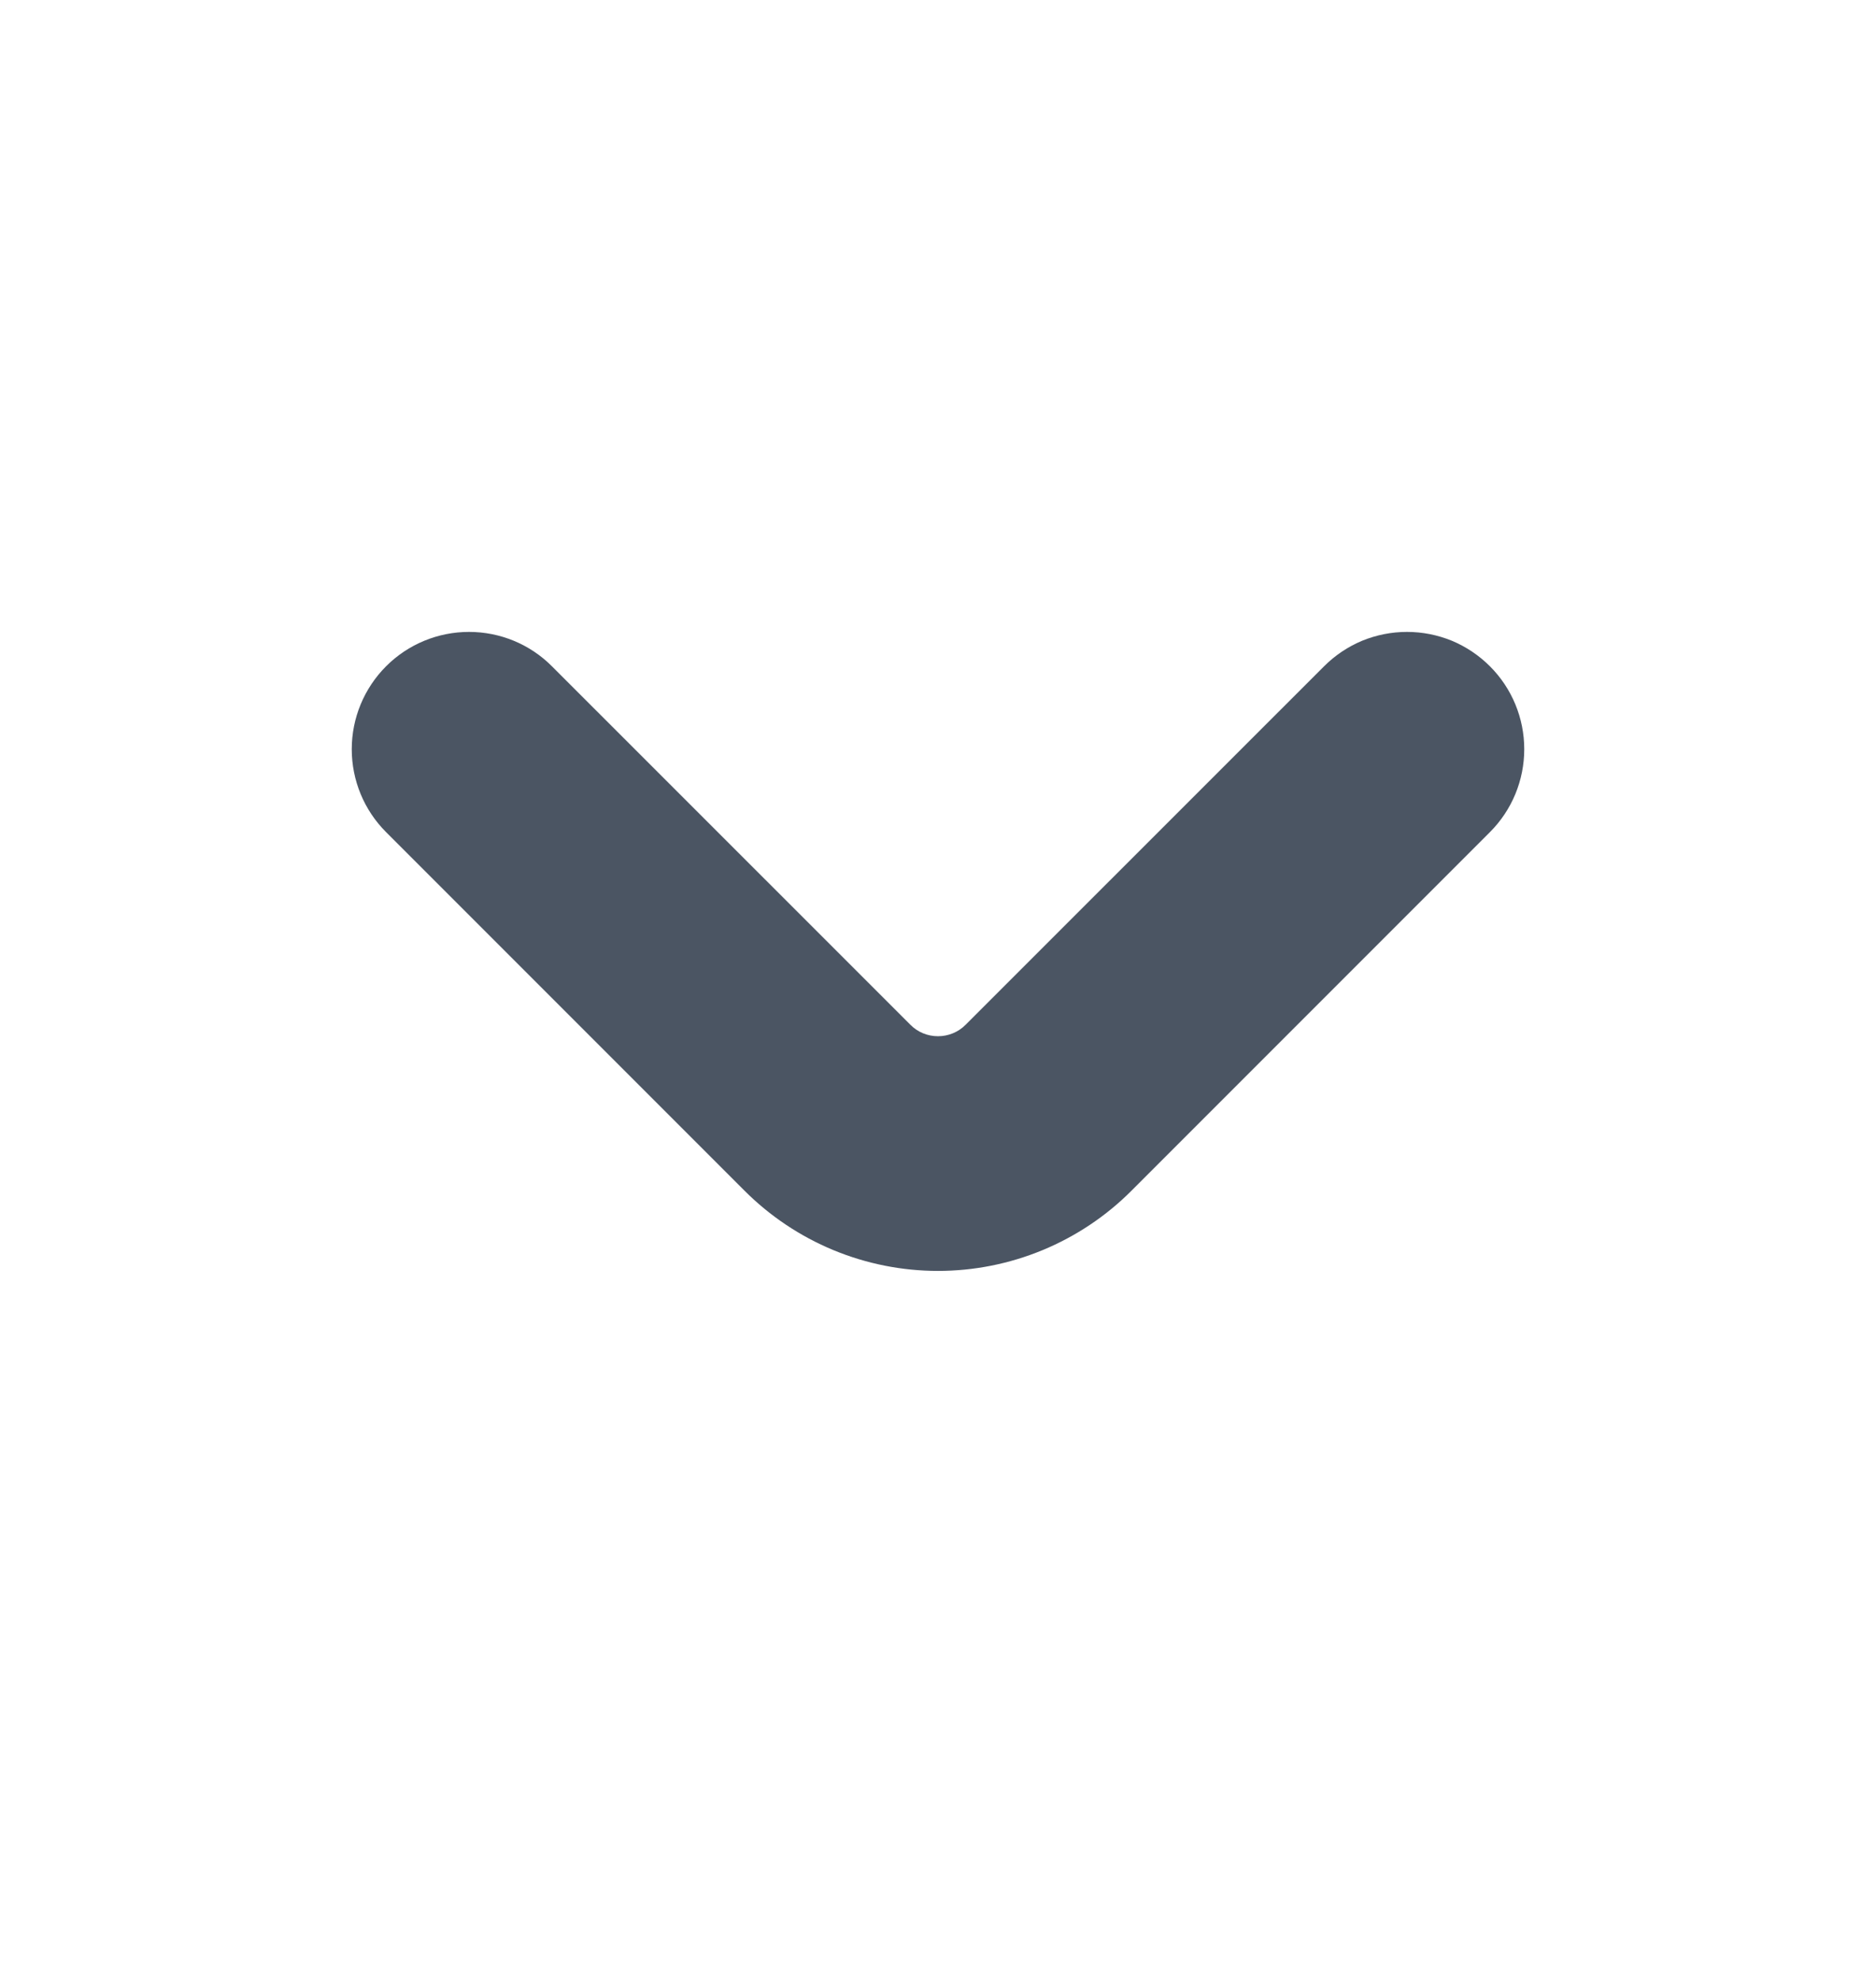 <svg width="18" height="19" viewBox="0 0 18 19" fill="none" xmlns="http://www.w3.org/2000/svg">
<path d="M14.296 6.391C14.191 6.286 14.067 6.203 13.931 6.146C13.794 6.09 13.648 6.061 13.5 6.061C13.352 6.061 13.206 6.09 13.069 6.146C12.933 6.203 12.809 6.286 12.704 6.391L9.265 9.829C9.195 9.9 9.099 9.939 9 9.939C8.9 9.939 8.805 9.9 8.735 9.829L5.296 6.391C5.085 6.179 4.799 6.061 4.5 6.061C4.202 6.061 3.916 6.179 3.705 6.39C3.494 6.601 3.375 6.887 3.375 7.186C3.375 7.484 3.493 7.77 3.704 7.981L7.144 11.421C7.388 11.665 7.677 11.858 7.995 11.99C8.314 12.122 8.655 12.19 9 12.19C9.345 12.19 9.686 12.122 10.005 11.99C10.323 11.858 10.613 11.665 10.856 11.421L14.296 7.981C14.507 7.77 14.625 7.484 14.625 7.186C14.625 6.888 14.507 6.602 14.296 6.391Z" fill="#4B5563"/>
</svg>
